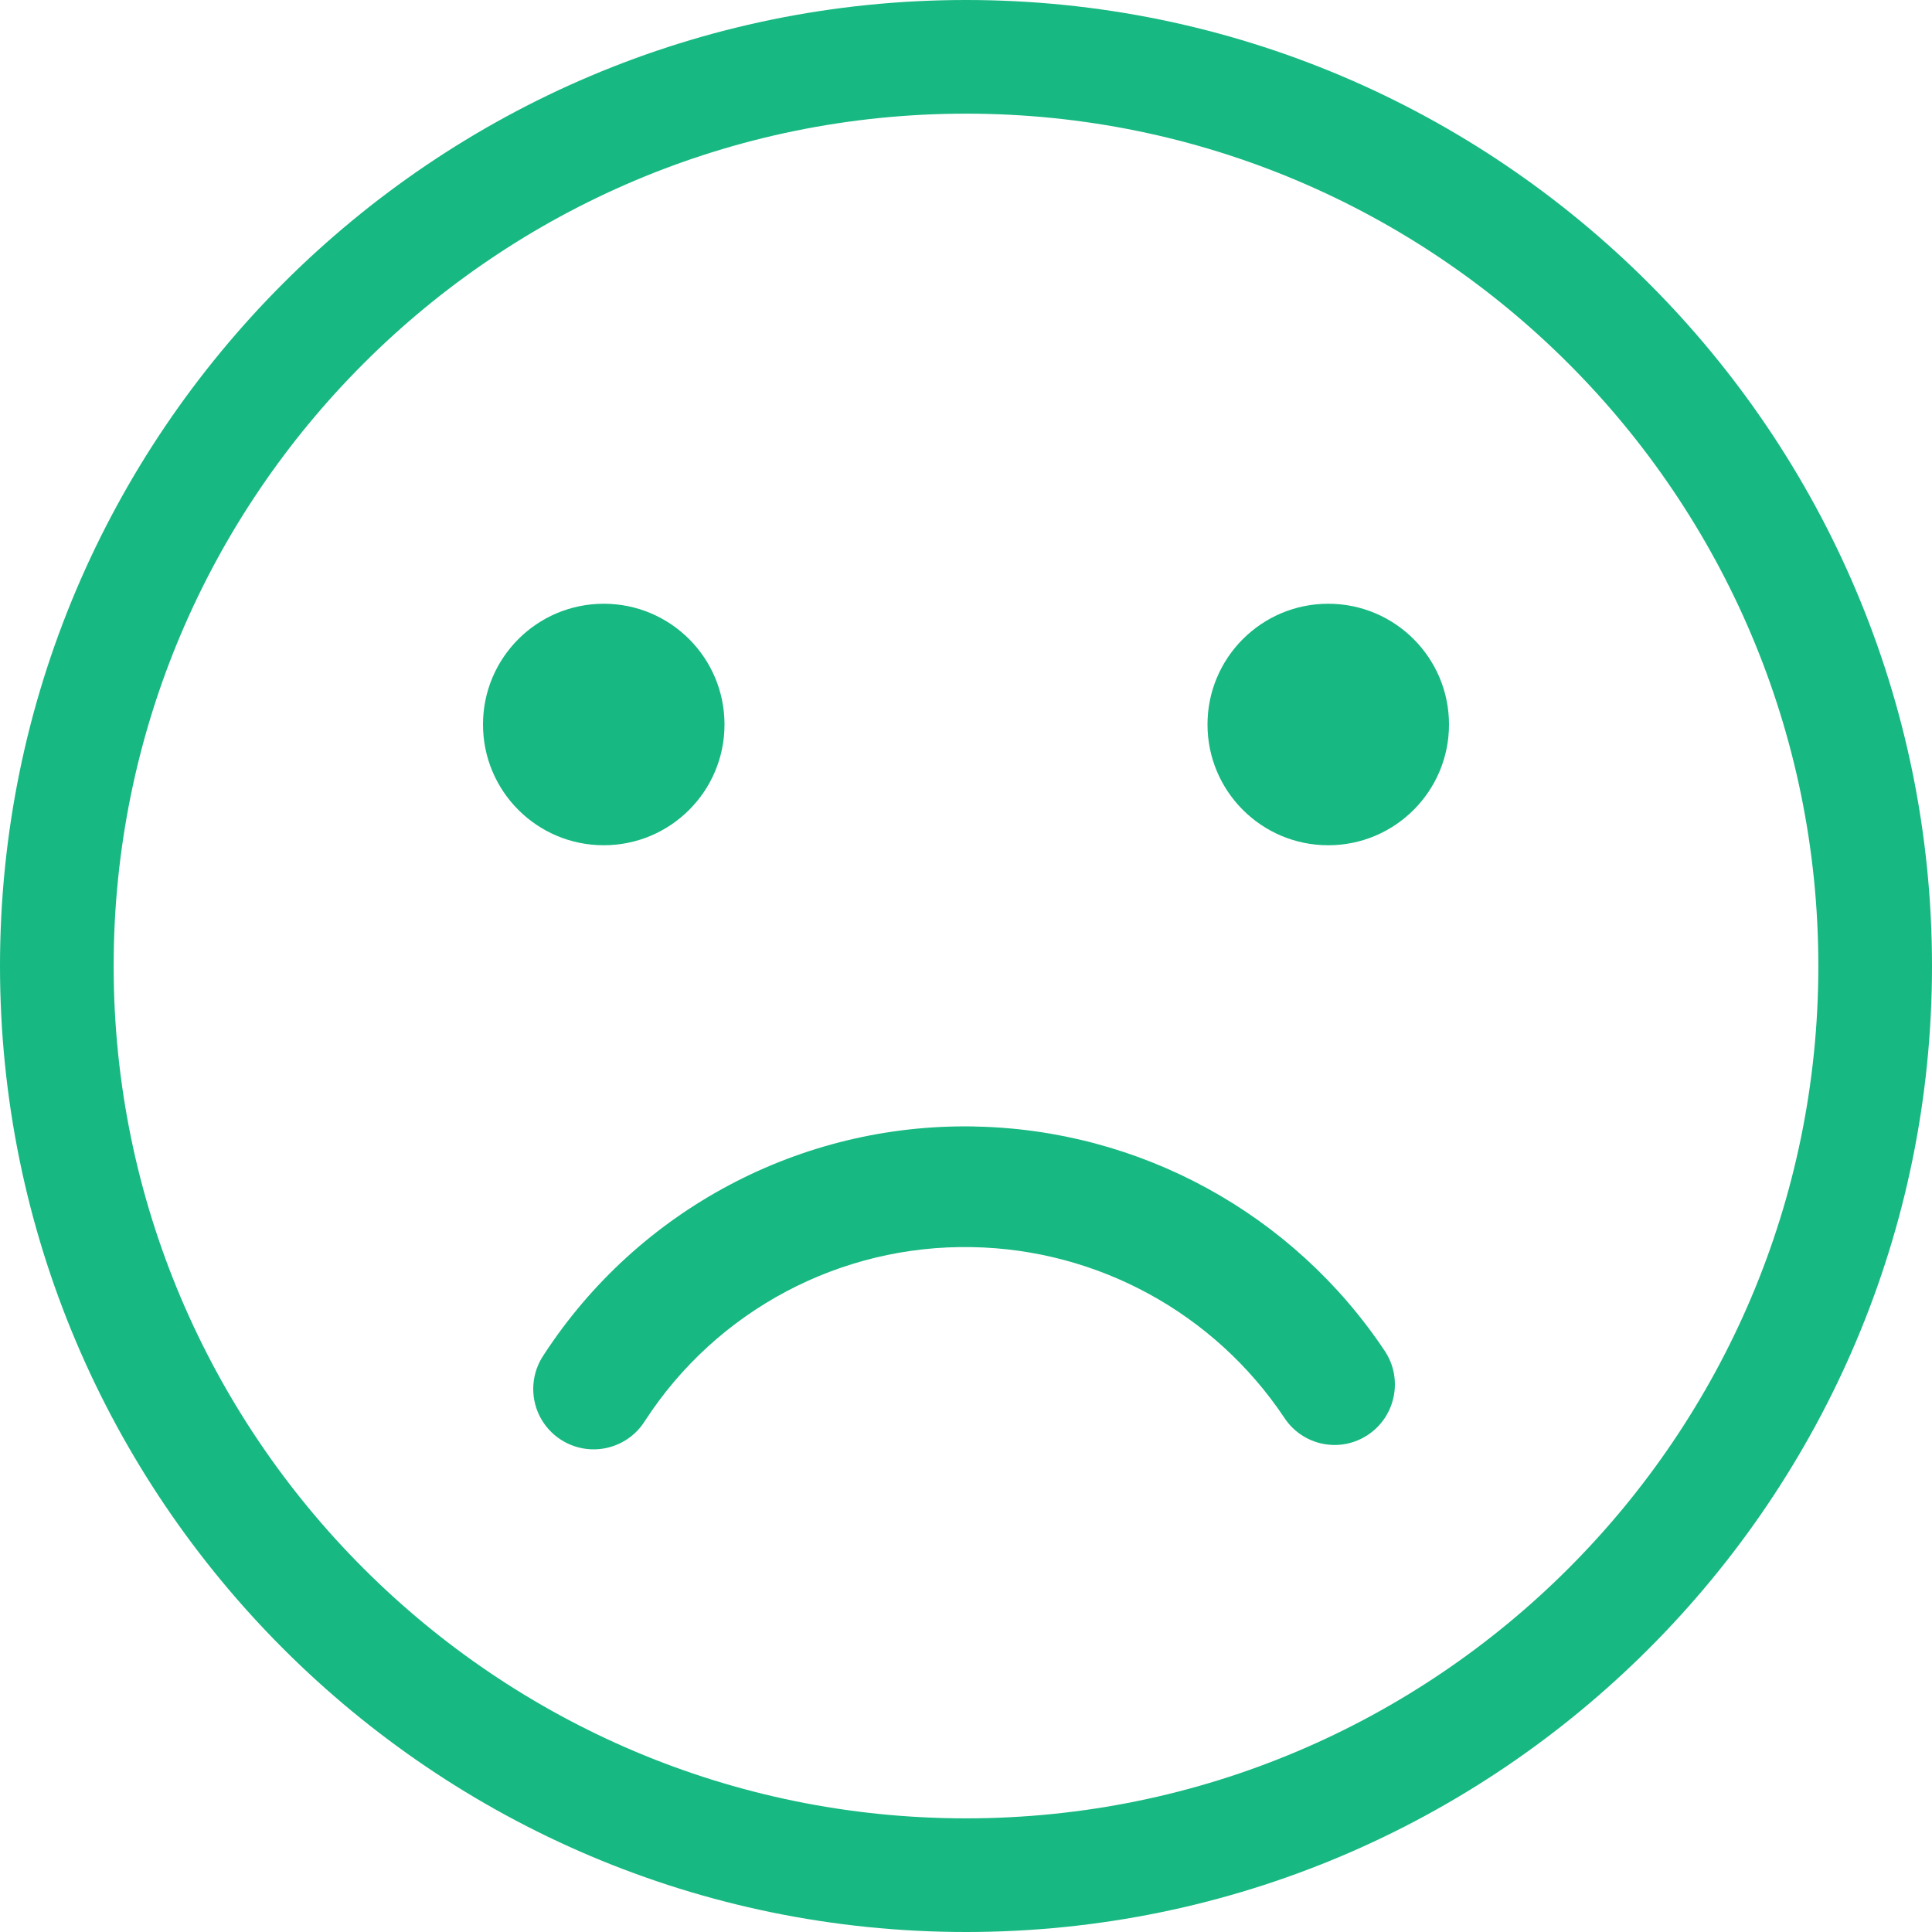 <?xml version="1.0" encoding="UTF-8"?>
<svg width="40px" height="40px" viewBox="0 0 40 40" version="1.1" xmlns="http://www.w3.org/2000/svg" xmlns:xlink="http://www.w3.org/1999/xlink">
    <!-- Generator: Sketch 63.1 (92452) - https://sketch.com -->
    <title>哭脸@1x</title>
    <desc>Created with Sketch.</desc>
    <g id="新版定稿（20202-8-22）" stroke="none" stroke-width="1" fill="none" fill-rule="evenodd">
        <g id="画板" transform="translate(-785, -1182)" fill="#17B881" fill-rule="nonzero">
            <g id="哭脸" transform="translate(785, 1182)">
                <path d="M20,0 C8.972,0 0,8.972 0,20 C0,31.028 8.972,40 20,40 C31.028,40 40,31.028 40,20 C40,8.972 31.028,0 20,0 Z M20,37.647 C10.268,37.647 2.353,29.733 2.353,20 C2.353,10.267 10.267,2.353 20,2.353 C29.733,2.353 37.647,10.268 37.647,20 C37.647,29.732 29.732,37.647 20,37.647 Z" id="形状"></path>
                <path d="M25,15 C25,16.381 26.119,17.5 27.5,17.5 C28.881,17.5 30,16.381 30,15 C30,13.619 28.881,12.5 27.5,12.5 C26.119,12.5 25,13.619 25,15 Z M10,15 C10,16.381 11.119,17.5 12.5,17.5 C13.881,17.5 15,16.381 15,15 C15,13.619 13.881,12.5 12.5,12.5 C11.119,12.5 10,13.619 10,15 Z M20.16,23.322 C16.577,23.259 13.215,25.045 11.26,28.048 C11.003,28.422 10.969,28.906 11.17,29.313 C11.372,29.719 11.779,29.985 12.232,30.006 C12.686,30.027 13.116,29.801 13.355,29.415 C14.838,27.129 17.395,25.77 20.12,25.82 C22.727,25.865 25.145,27.187 26.592,29.355 C26.774,29.633 27.06,29.826 27.386,29.892 C27.711,29.958 28.05,29.89 28.325,29.705 C28.898,29.32 29.052,28.544 28.67,27.97 C26.768,25.118 23.588,23.381 20.16,23.323 L20.16,23.322 Z" id="形状"></path>
            </g>
        </g>
    </g>
</svg>